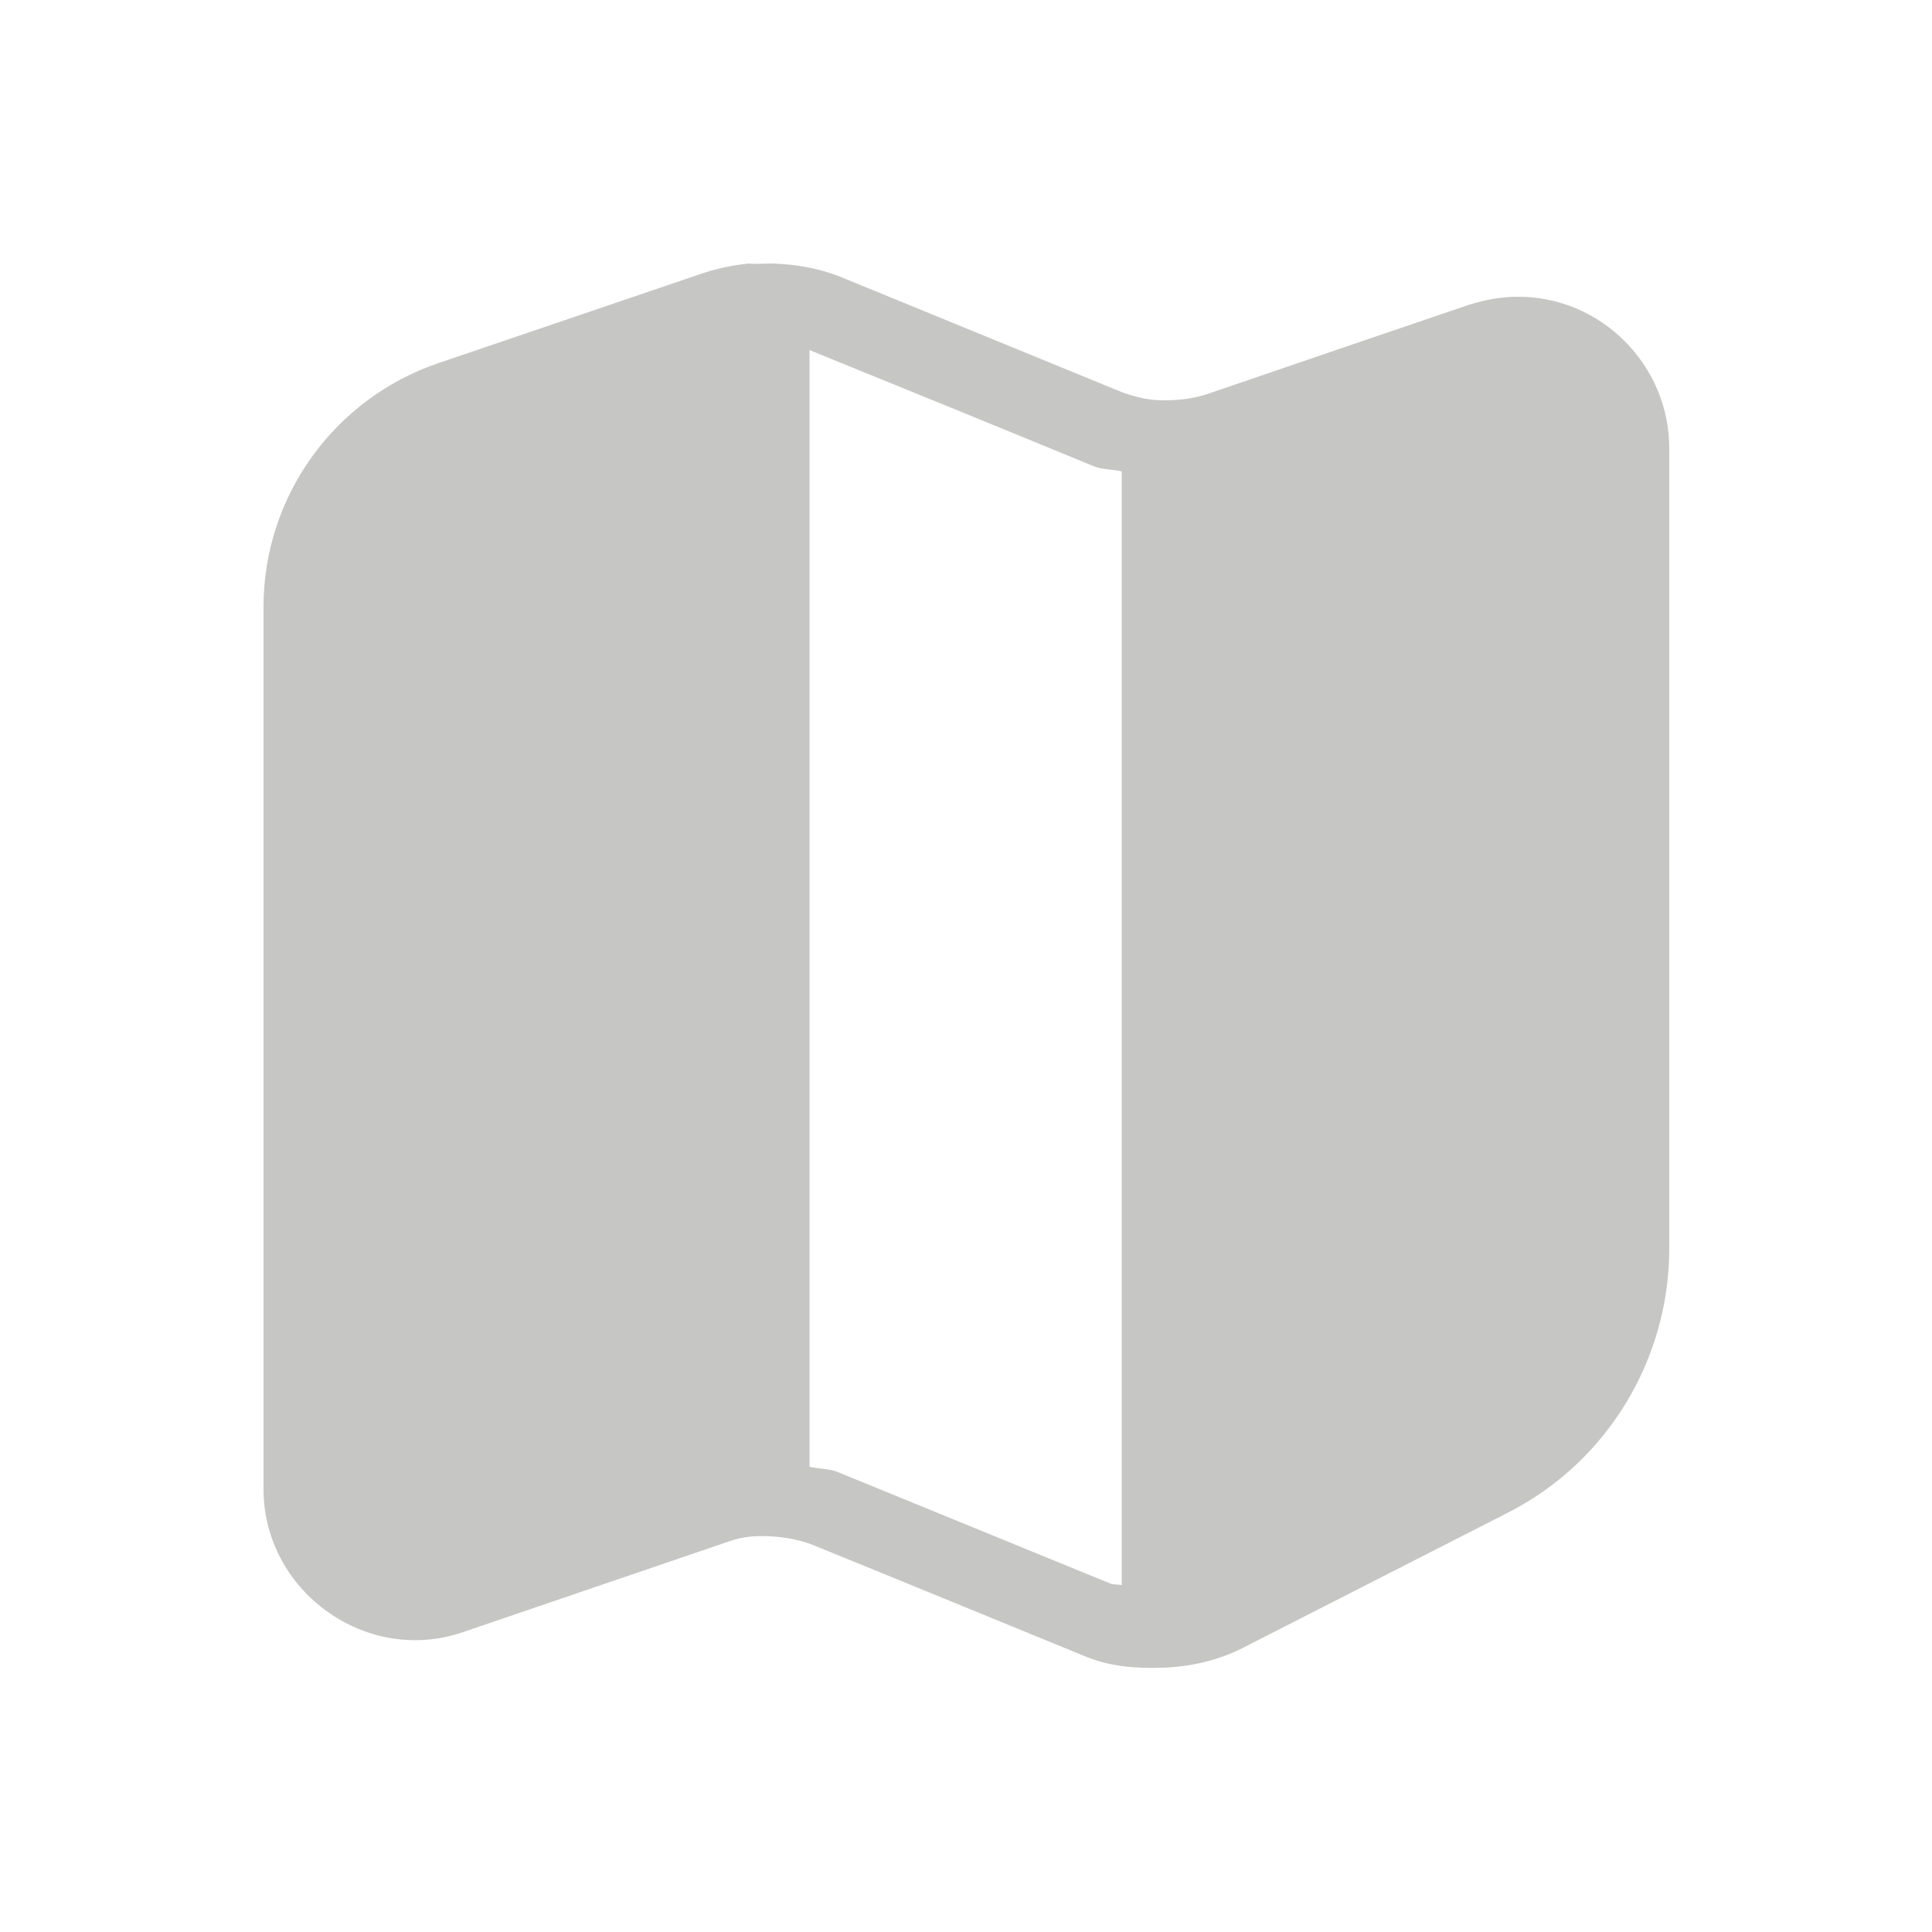 <?xml version="1.0" encoding="utf-8"?>
<!-- Generator: Adobe Illustrator 27.5.0, SVG Export Plug-In . SVG Version: 6.00 Build 0)  -->
<svg version="1.1" id="Layer_1" xmlns="http://www.w3.org/2000/svg" xmlns:xlink="http://www.w3.org/1999/xlink" x="0px" y="0px"
	 viewBox="0 0 50 50" style="enable-background:new 0 0 50 50;" xml:space="preserve">
<style type="text/css">
	.st0{fill:#C6C6C5;}
</style>
<path class="st0" d="M19.38,6.82c-0.4,0.04-0.78,0.12-1.16,0.24L11.34,9.4c-2.7,0.92-4.52,3.46-4.52,6.3v22.84
	c0,2.64,2.66,4.56,5.16,3.7l6.86-2.34c0.38-0.14,0.74-0.16,1.1-0.14s0.7,0.08,1.04,0.2c2.46,1,4.94,2.02,7.04,2.88
	c0.7,0.3,1.36,0.34,2.06,0.32s1.4-0.18,2.02-0.48c2.32-1.18,4.62-2.36,6.94-3.54c2.54-1.3,4.14-3.92,4.16-6.78V11.6
	c0-2.16-1.78-3.94-3.94-3.92c-0.42,0-0.82,0.08-1.22,0.2c-2.3,0.78-4.58,1.56-6.86,2.34c-0.34,0.1-0.7,0.14-1.04,0.14h-0.02h-0.02
	c-0.36,0-0.7-0.08-1.04-0.2c-2.44-1-4.88-2-7.32-3c-0.56-0.22-1.14-0.32-1.74-0.34C19.75,6.82,19.56,6.84,19.38,6.82L19.38,6.82z
	 M20.95,9.06c2.56,1.04,5.16,2.1,7.34,3c0.24,0.1,0.5,0.08,0.74,0.14v28.82c-0.1-0.02-0.2,0-0.3-0.04c-2.34-0.96-4.7-1.92-7.04-2.88
	c-0.24-0.1-0.5-0.08-0.74-0.14V9.06z"/>
</svg>
